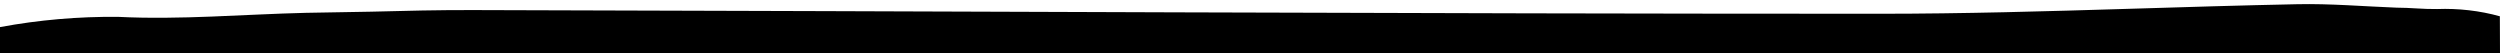 <svg preserveAspectRatio="none" fill="none" height="13" width="608" xmlns="http://www.w3.org/2000/svg" viewBox="0 0 608 13">
<path d="M608 12.995H0V6.59C9.415 4.84 19.066 4.004 28.739 4.1C43.855 4.855 59.15 3.485 74.373 3.121L90.201 2.841C98.559 2.618 106.882 2.422 115.098 2.45C229.165 2.729 343.232 3.345 457.298 3.345C477.43 3.345 497.597 2.757 517.764 2.142C531.422 1.722 545.08 1.303 558.738 1.023C566.777 0.855 574.815 1.555 582.818 1.862C586.126 1.862 589.433 2.254 592.706 2.198C597.889 2.004 603.071 2.602 607.964 3.96" fill="currentColor"></path>
</svg>